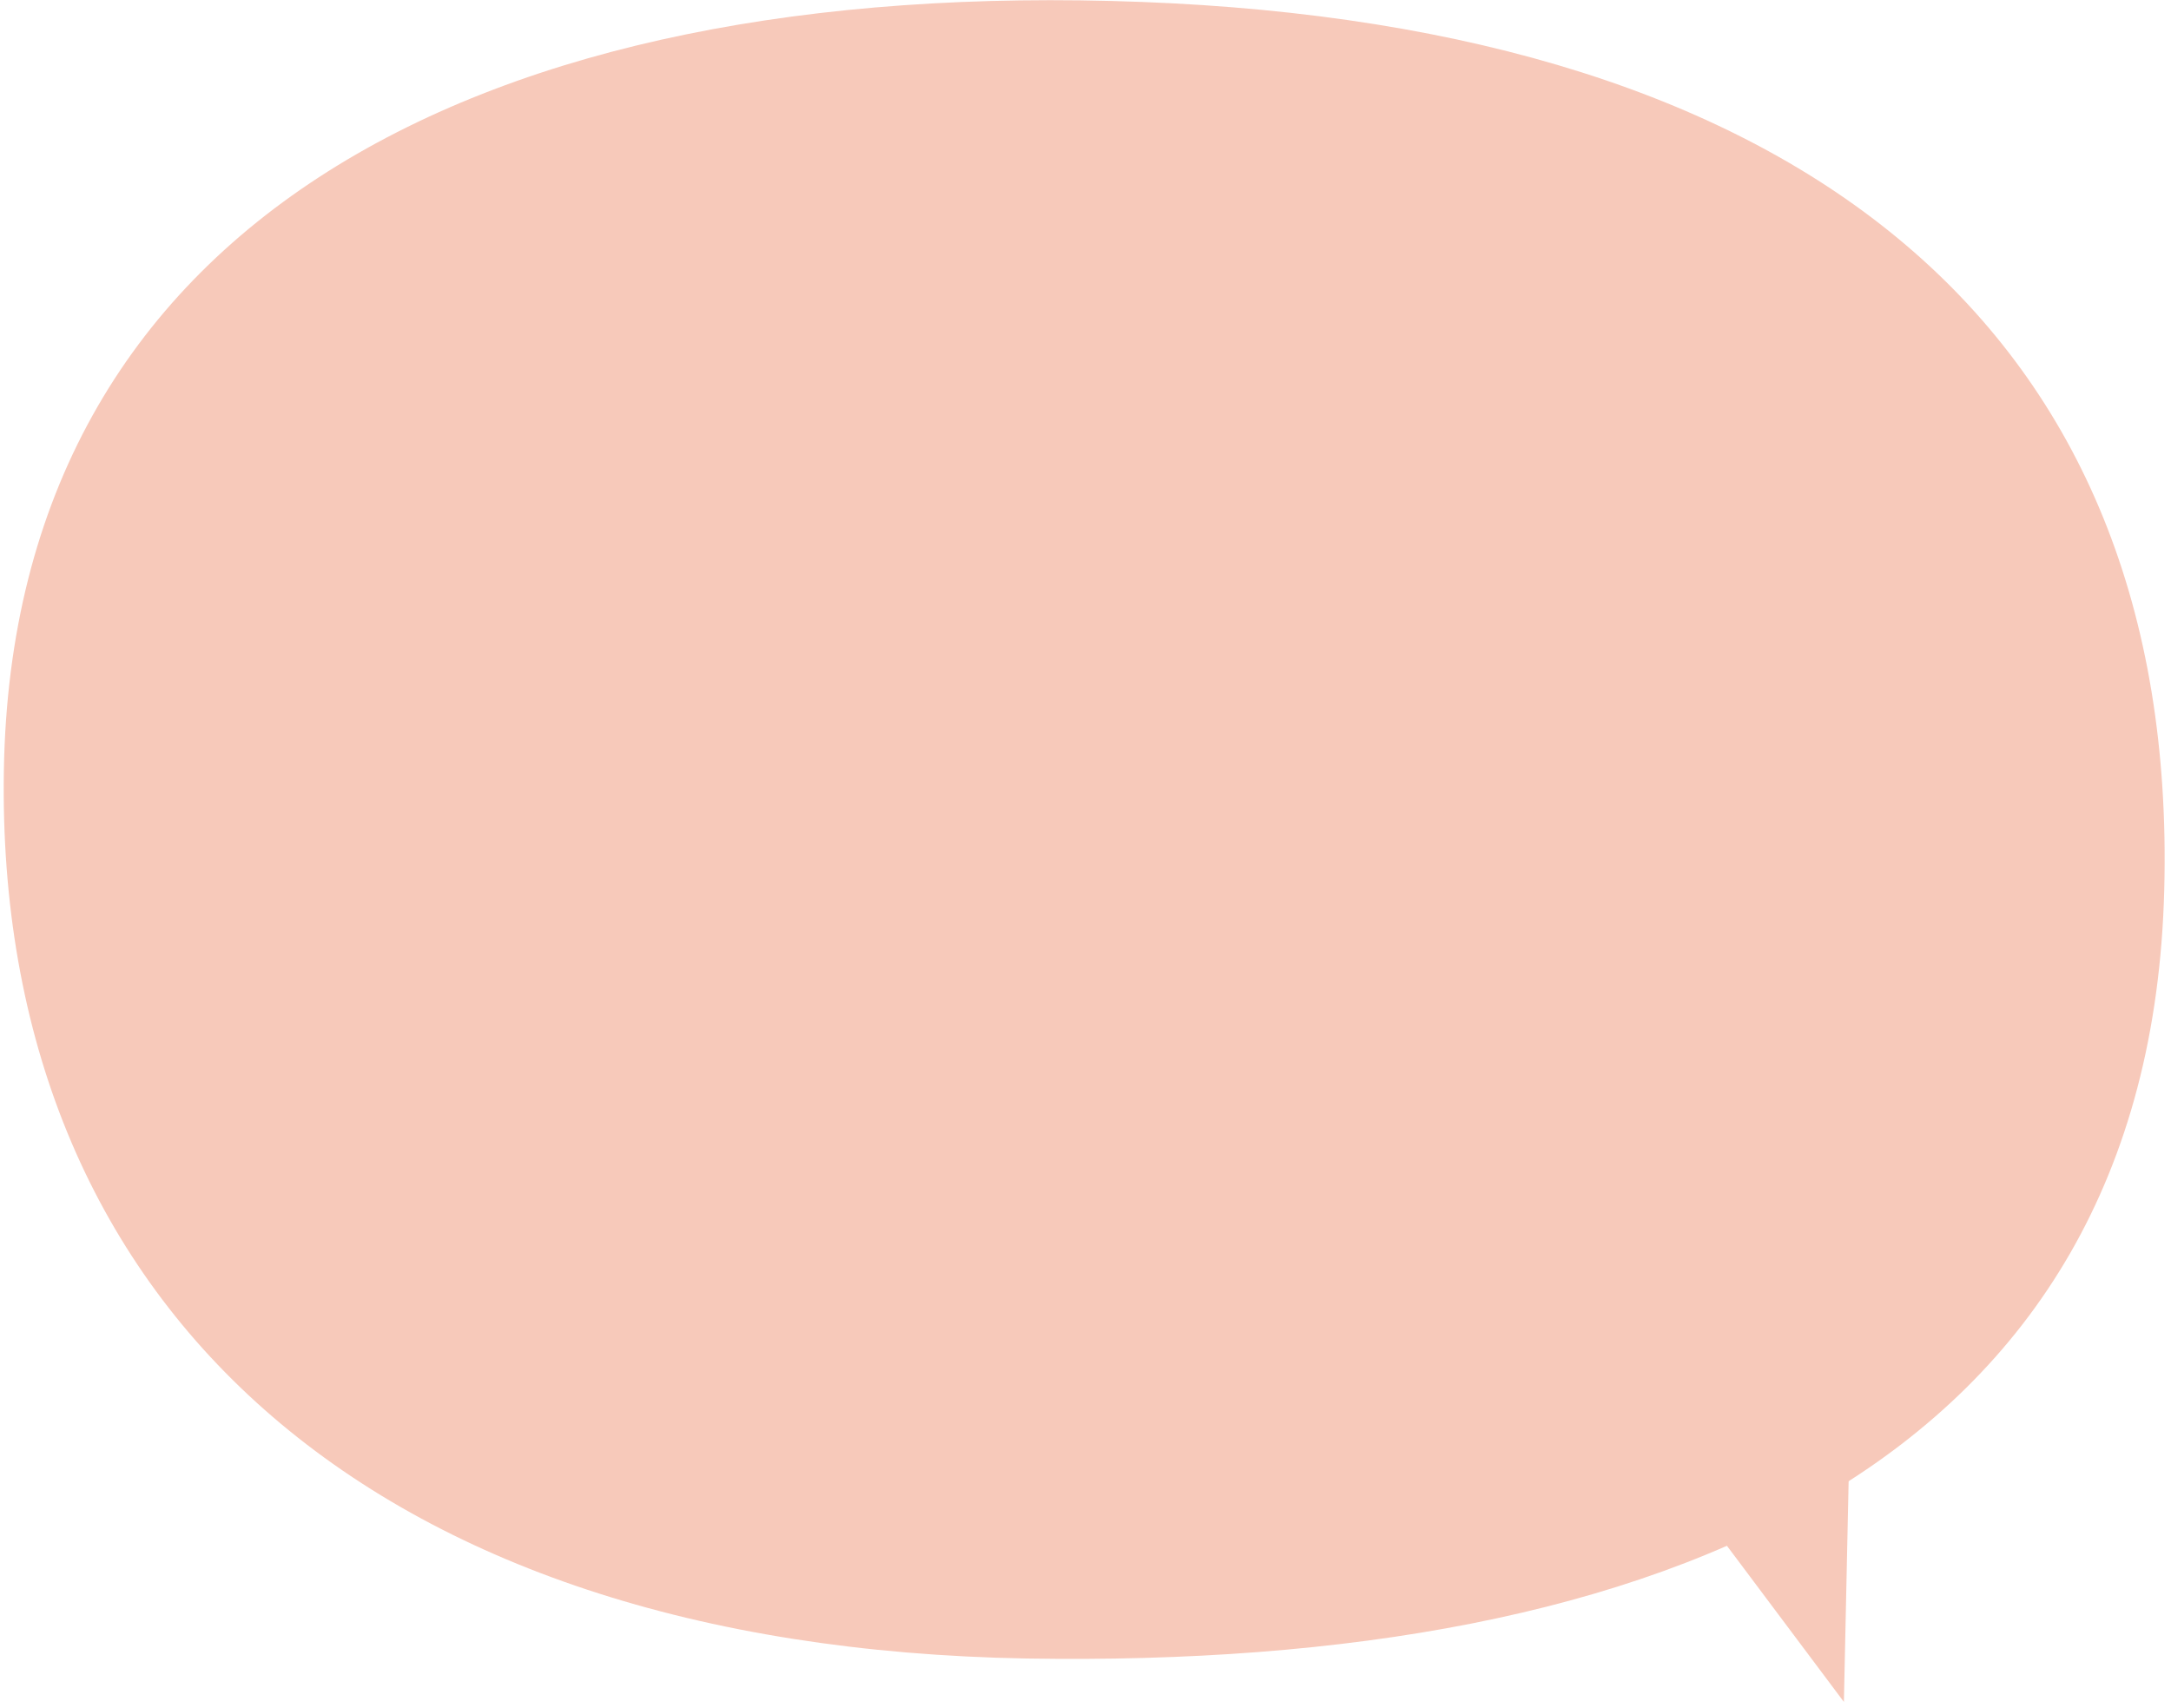 <?xml version="1.0" encoding="utf-8"?>
<!-- Generator: Adobe Illustrator 22.1.0, SVG Export Plug-In . SVG Version: 6.00 Build 0)  -->
<svg version="1.1" id="圖層_1" xmlns="http://www.w3.org/2000/svg" xmlns:xlink="http://www.w3.org/1999/xlink" x="0px" y="0px"
	 viewBox="0 0 225 177" style="enable-background:new 0 0 225 177;" xml:space="preserve">
<style type="text/css">
	.st0{fill:#F7C9BA;}
</style>
<g>
	<g>
		<path class="st0" d="M0.4,79.9C1.3,23,49.9-2.4,118.3,0.2c68.4,2.6,107.5,33.9,106,92c-1.5,59.5-51.8,80.8-117.9,79.7
			C38,170.7-0.5,135,0.4,79.9z"/>
		<polygon class="st0" points="171.1,149.7 191.1,176.4 191.8,143.7 		"/>
	</g>
</g>
</svg>
